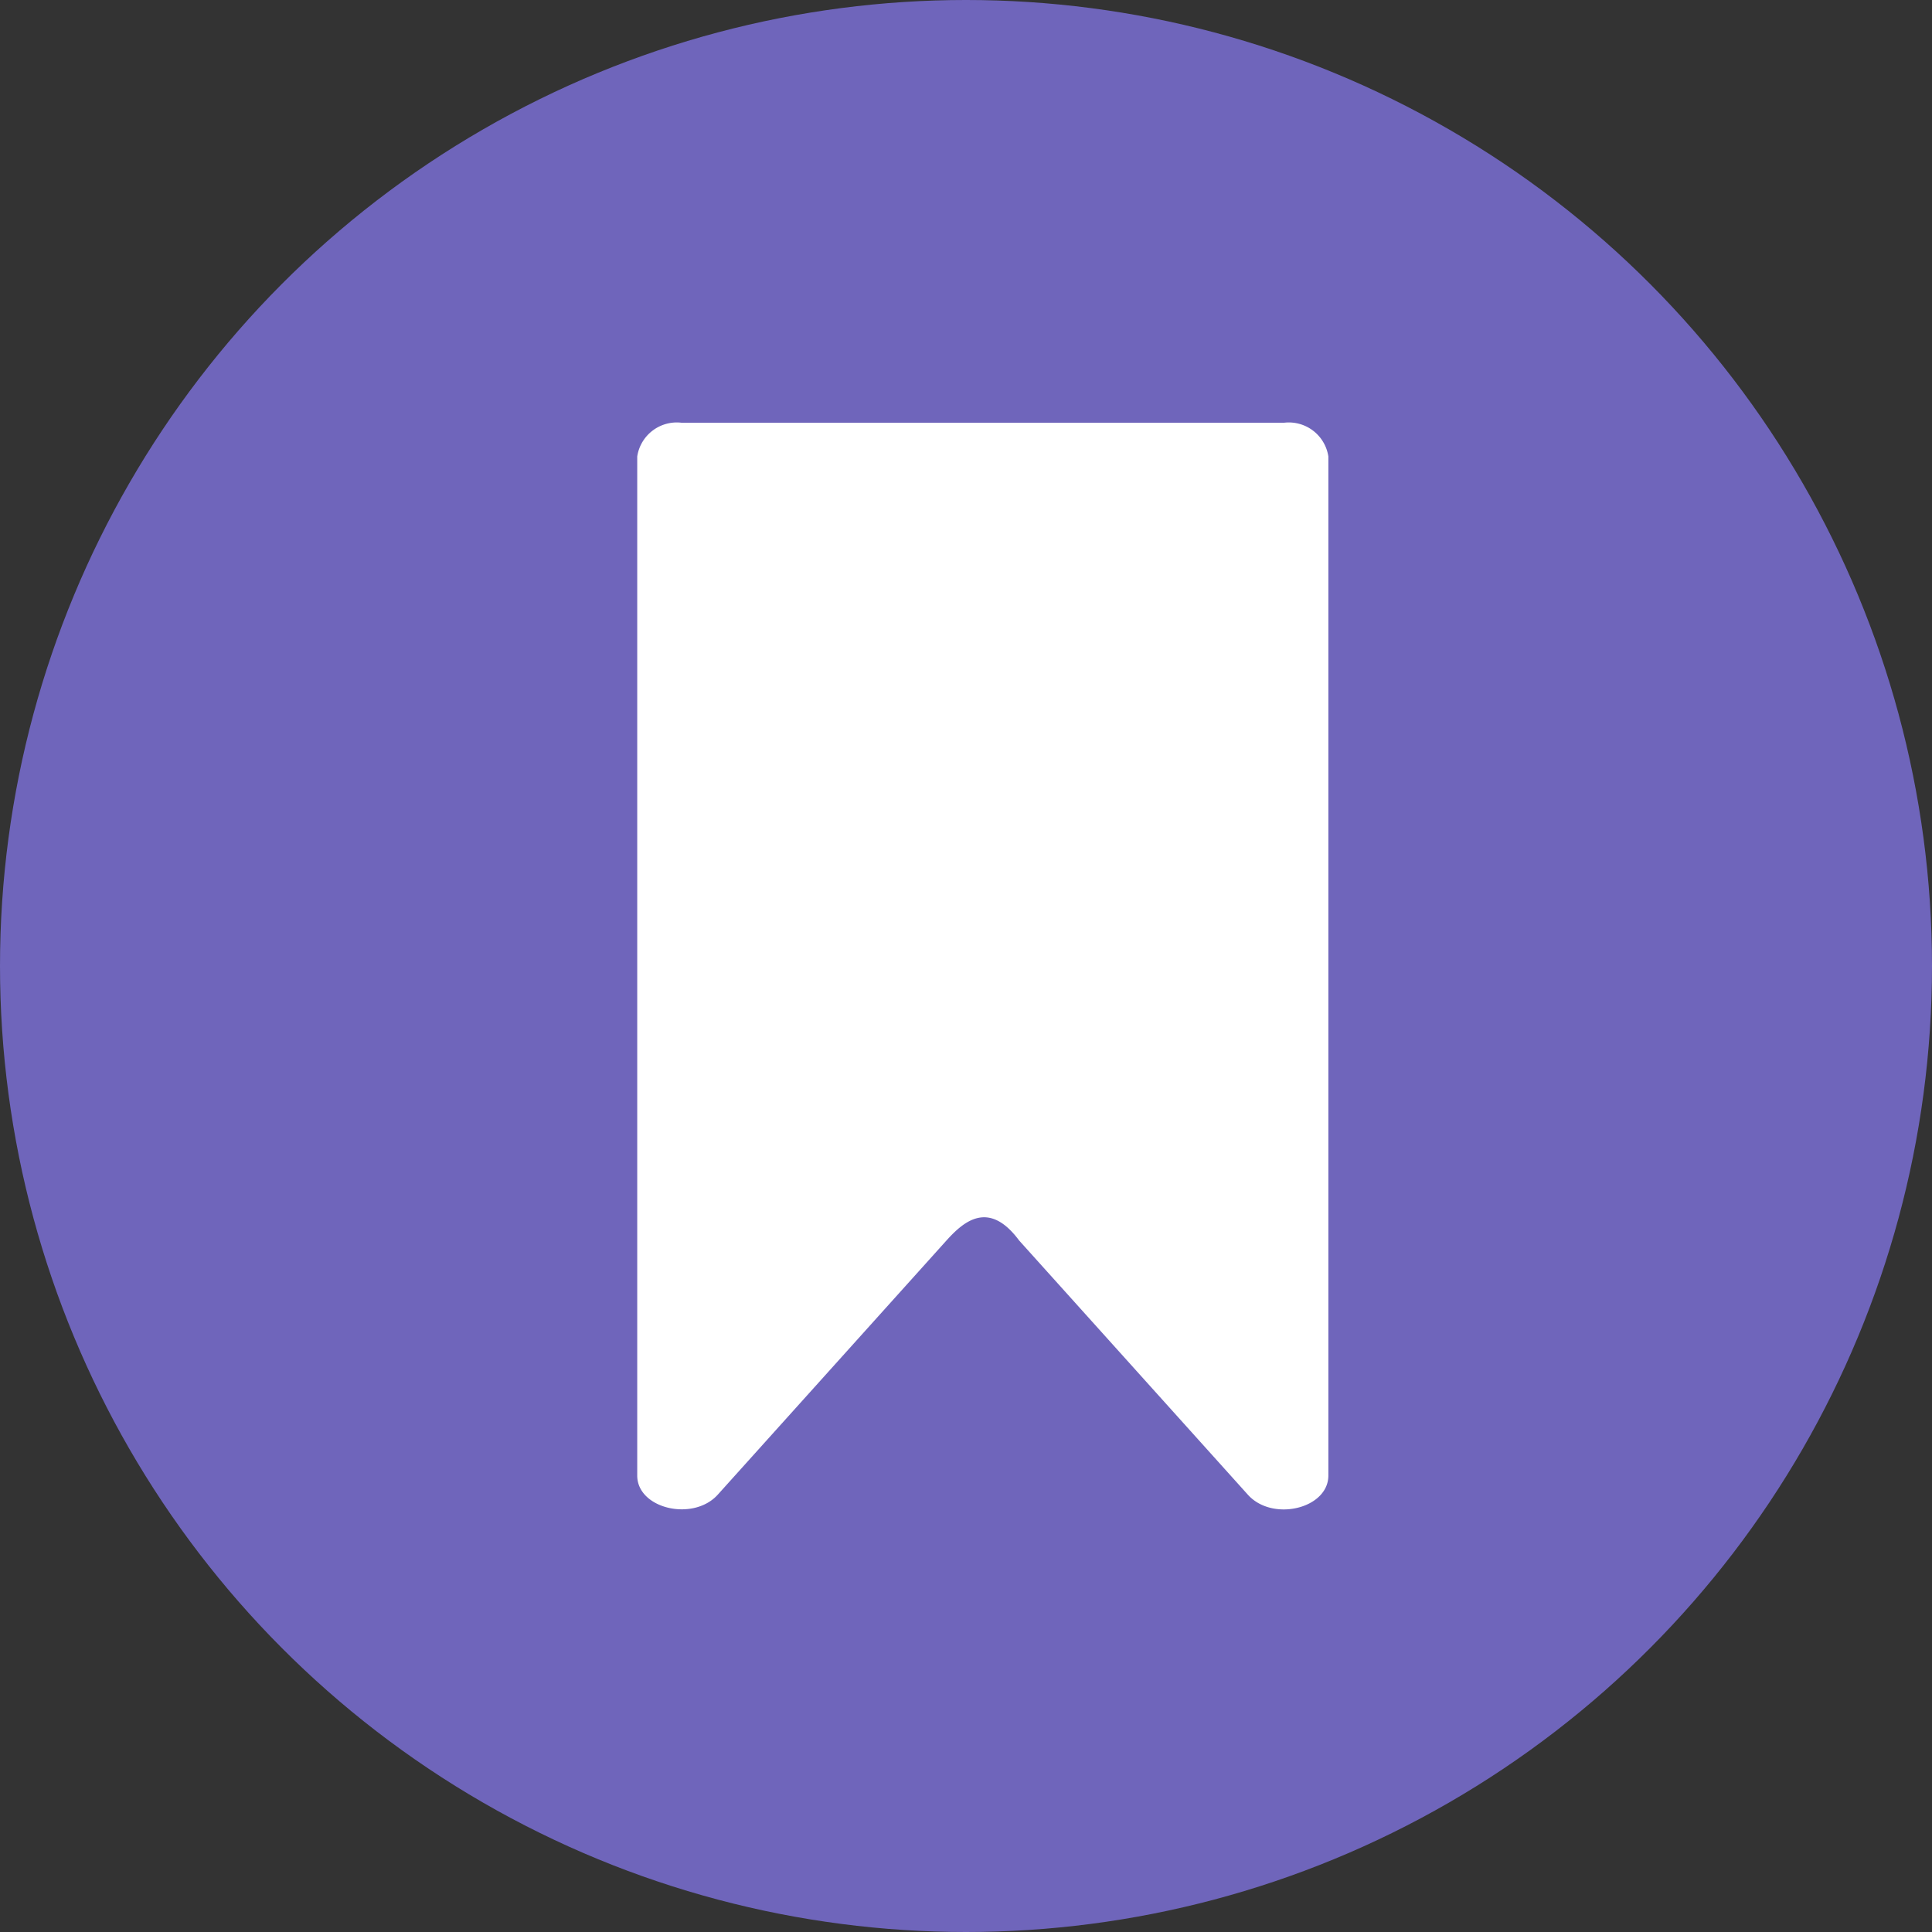 <svg id="Boton_guardade" data-name="Boton guardade" xmlns="http://www.w3.org/2000/svg" width="64" height="64" viewBox="0 0 64 64">
  <rect x="0" y="0" width="64" height="64" fill="#333333" stroke="none"/>
  <defs>
    <style>
      .cls-1 {
        fill: #6f65bb00;
      }

      .cls-2 {
        fill: #fff;
      }
    </style>
  </defs>
  <g id="Grupo_100" data-name="Grupo 100" transform="translate(0)">
    <circle id="Elipse_19" data-name="Elipse 19" class="cls-1" cx="32" cy="32" r="32" transform="translate(0)"/>
  </g>
  <g id="Grupo_92" data-name="Grupo 92" transform="translate(21.108 14)">
    <path id="Trazado_52" data-name="Trazado 52" class="cls-2" d="M151.371,61.792l-7.576-8.42c-1-1.349-1.828-.646-2.409,0l-7.576,8.42c-.814.9-2.667.464-2.667-.634V27.4a1.326,1.326,0,0,1,1.462-1.119h19.971a1.326,1.326,0,0,1,1.462,1.119V61.157C154.038,62.255,152.185,62.7,151.371,61.792Z" transform="translate(-131.142 -26.278)"/>
  </g>
</svg>
